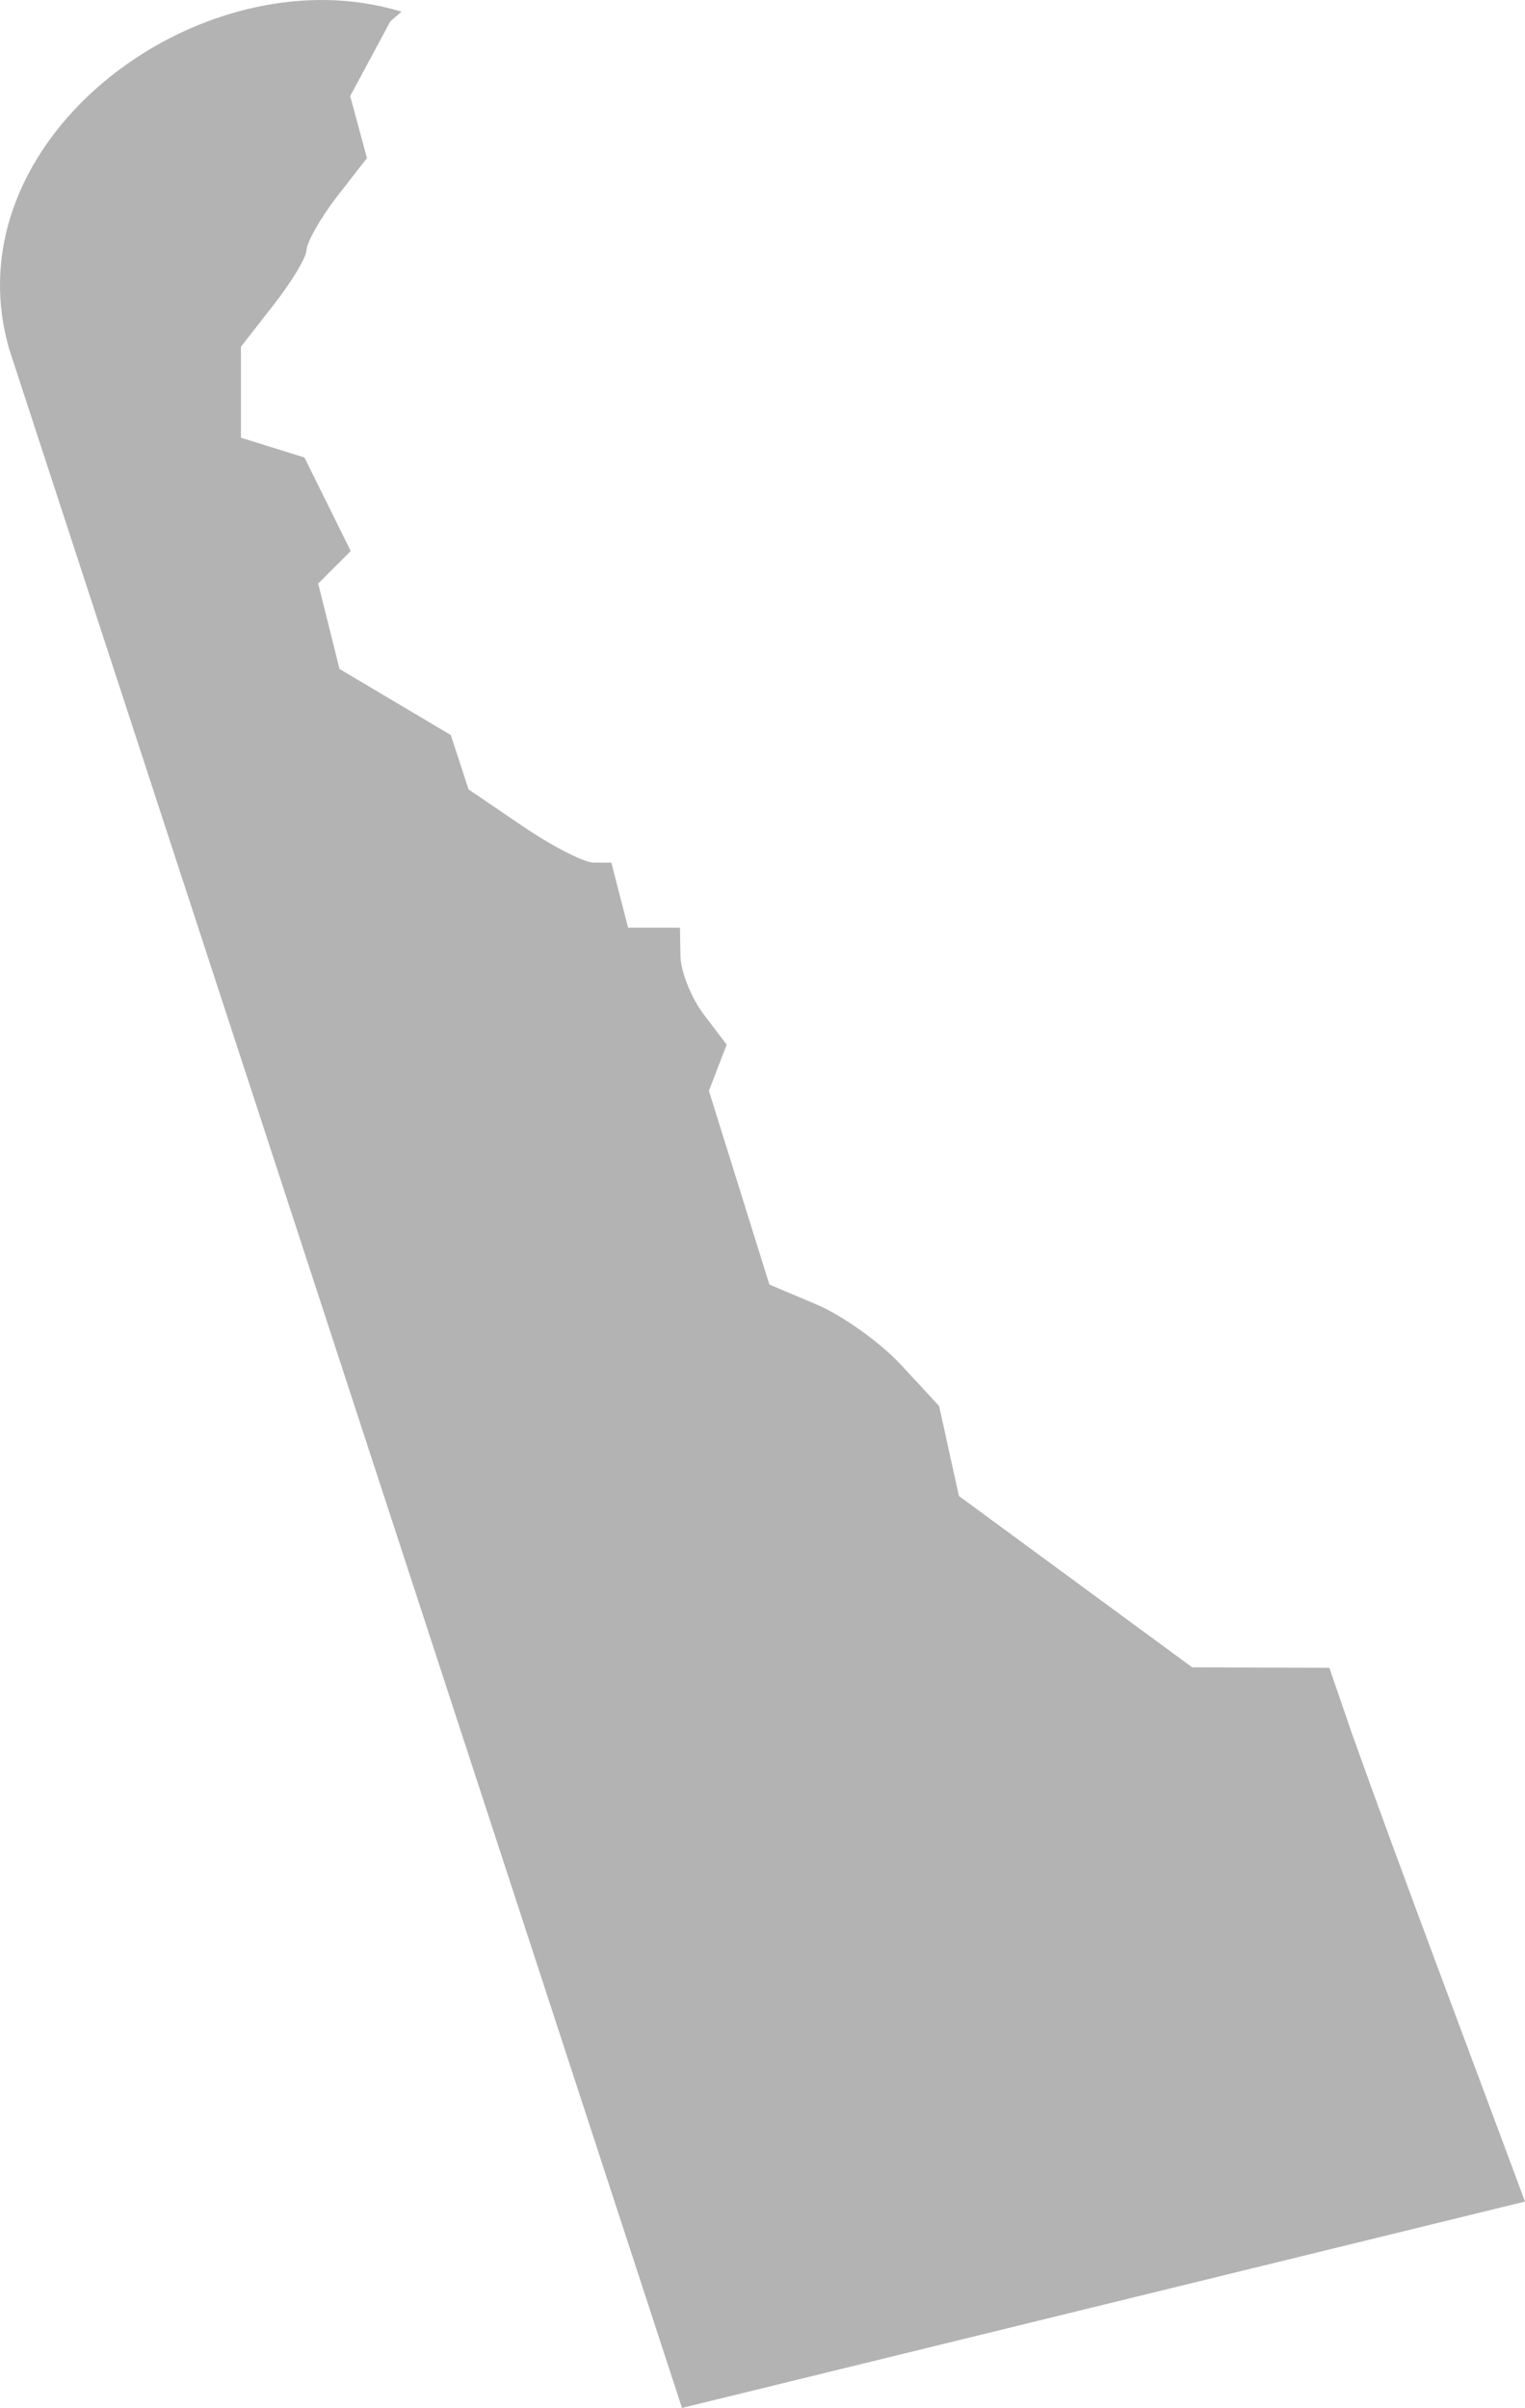 <?xml version="1.0" encoding="UTF-8" standalone="no"?>
<svg
   xmlns:dc="http://purl.org/dc/elements/1.1/"
   xmlns:cc="http://creativecommons.org/ns#"
   xmlns:rdf="http://www.w3.org/1999/02/22-rdf-syntax-ns#"
   xmlns:svg="http://www.w3.org/2000/svg"
   xmlns="http://www.w3.org/2000/svg"
   xmlns:sodipodi="http://sodipodi.sourceforge.net/DTD/sodipodi-0.dtd"
   xmlns:inkscape="http://www.inkscape.org/namespaces/inkscape"
   version="1.0"
   width="53.19"
   height="83.953"
   id="svg2"
   sodipodi:docname="DE_0.svg"
   inkscape:version="0.92.2 5c3e80d, 2017-08-06">
  <defs
     id="defs6" />
  <sodipodi:namedview
     pagecolor="#ffffff"
     bordercolor="#666666"
     borderopacity="1"
     objecttolerance="10"
     gridtolerance="10"
     guidetolerance="10"
     inkscape:pageopacity="0"
     inkscape:pageshadow="2"
     inkscape:window-width="640"
     inkscape:window-height="480"
     id="namedview4"
     showgrid="false"
     inkscape:zoom="0.12542268"
     inkscape:cx="-1001.9821"
     inkscape:cy="-152.15882"
     inkscape:window-x="0"
     inkscape:window-y="0"
     inkscape:window-maximized="0"
     inkscape:current-layer="svg2" />
  <path
     d="M 11.328,4.9045359e-4 C 4.993,-0.062 -1.539,5.77 0.322,12.176 l 23.465,71.777 29.402,-7.195 c -1.855,-5.008 -4.26,-11.341 -6.043,-16.34 l -0.78,-2.269 -4.785,-0.018 -8.135,-5.973 -0.691,-3.137 -1.329,-1.436 c -0.732,-0.79 -2.065,-1.736 -2.96,-2.109 l -1.631,-0.691 -2.109,-6.752 0.62,-1.613 -0.797,-1.046 c -0.436,-0.576 -0.805,-1.492 -0.815,-2.038 l -0.018,-0.992 h -1.808 l -0.585,-2.269 h -0.62 c -0.334,-5e-5 -1.448,-0.574 -2.481,-1.276 l -1.879,-1.276 -0.62,-1.896 -3.881,-2.304 -0.744,-2.977 1.134,-1.134 -1.613,-3.261 -2.215,-0.691 v -3.172 l 1.134,-1.453 C 10.162,9.841 10.683,8.983 10.69,8.72 c 0.01,-0.263 0.47,-1.095 1.046,-1.843 l 1.063,-1.365 -0.585,-2.162 1.4,-2.605 0.39,-0.337 c -0.872,-0.265 -1.771,-0.399 -2.676,-0.408 z"
     style="fill:#b3b3b3;fill-opacity:1"
     id="DE_At-Large"
     inkscape:connector-curvature="0" />
</svg>
